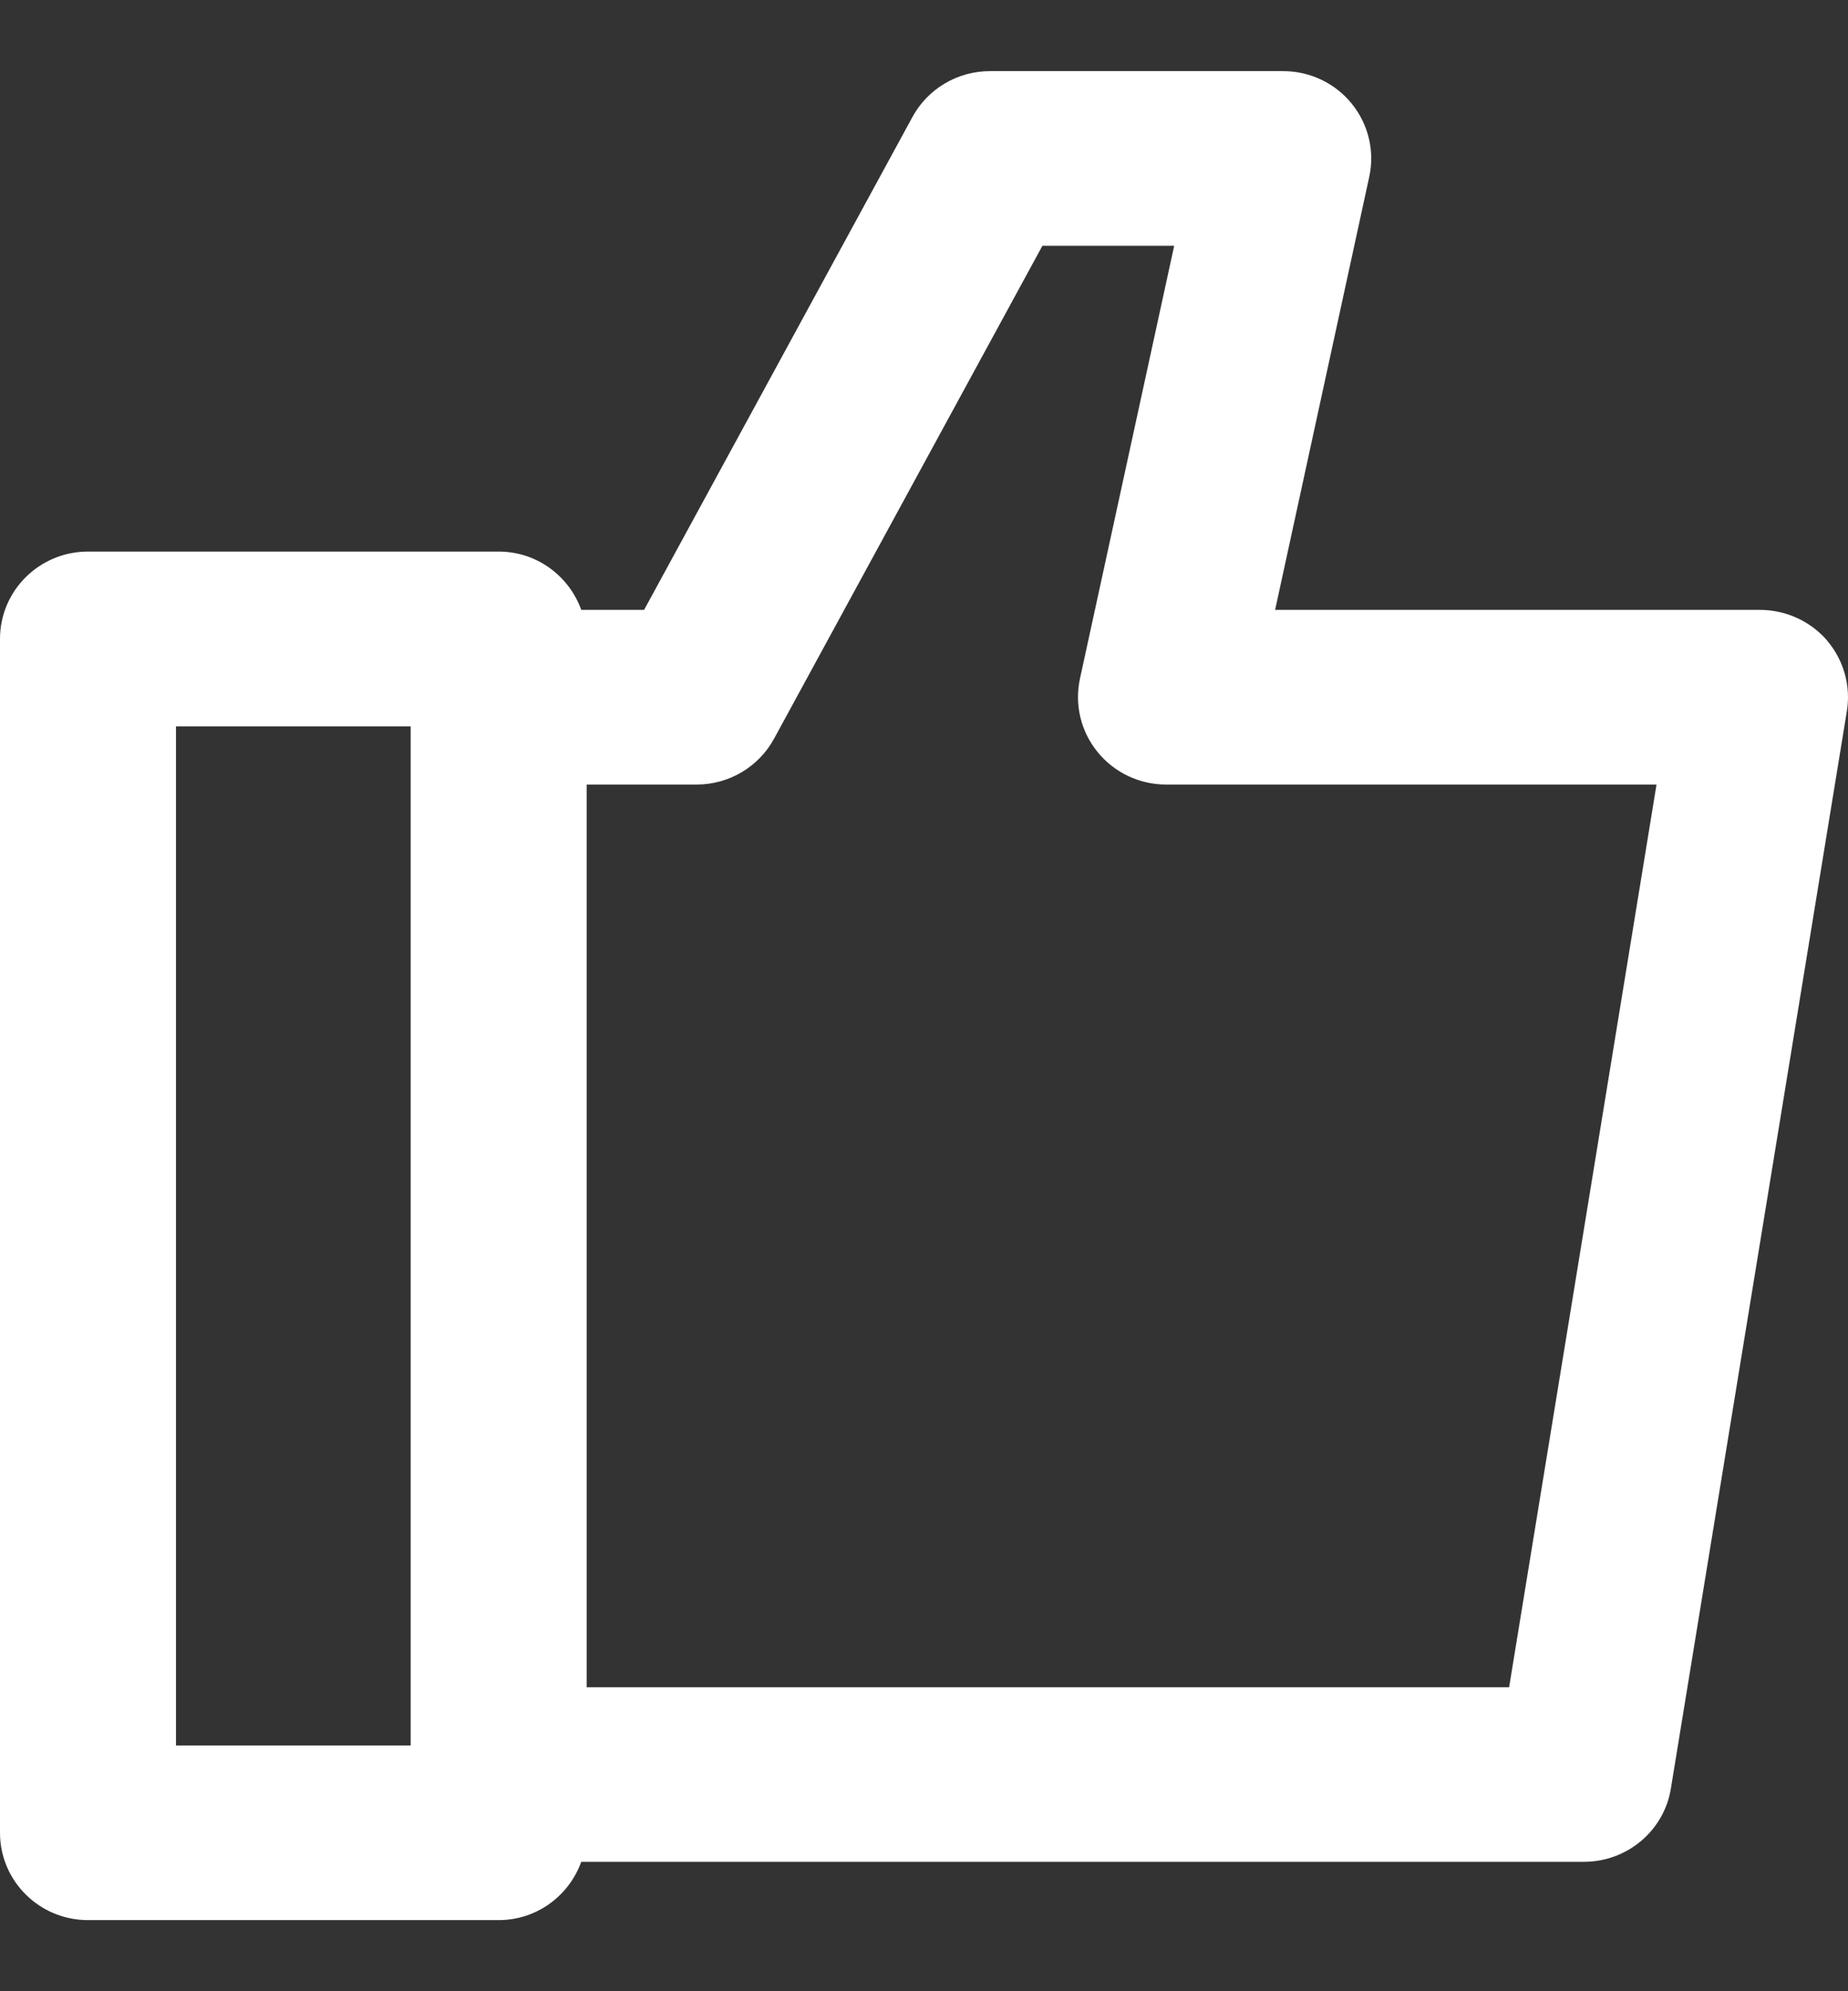 <svg width="13" height="14" viewBox="0 0 13 14" fill="none" xmlns="http://www.w3.org/2000/svg">
<rect x="0" y="0" width="13" height="14" fill="#333333" stroke="none"/>
<path d="M12.853 4.503C12.735 4.367 12.562 4.288 12.381 4.288H8.97L9.632 1.244C9.672 1.062 9.626 0.873 9.509 0.729C9.392 0.584 9.214 0.5 9.027 0.5H6.964C6.736 0.5 6.527 0.624 6.419 0.822L4.531 4.288H4.089C4.003 4.05 3.777 3.878 3.508 3.878H0.619C0.277 3.878 0 4.153 0 4.492V12.886C0 13.225 0.277 13.5 0.619 13.5H3.508C3.777 13.5 4.003 13.328 4.089 13.09H11.143C11.446 13.09 11.706 12.872 11.754 12.575L12.992 5C13.021 4.823 12.97 4.641 12.853 4.504L12.853 4.503ZM1.238 5.107H2.889V12.272H1.238V5.107ZM10.616 11.863H4.127V5.516H4.901C5.128 5.516 5.337 5.392 5.445 5.194L7.333 1.728H8.26L7.597 4.772C7.558 4.954 7.603 5.143 7.721 5.287C7.838 5.432 8.016 5.516 8.202 5.516H11.653L10.616 11.863Z" fill="white"/>
</svg>
